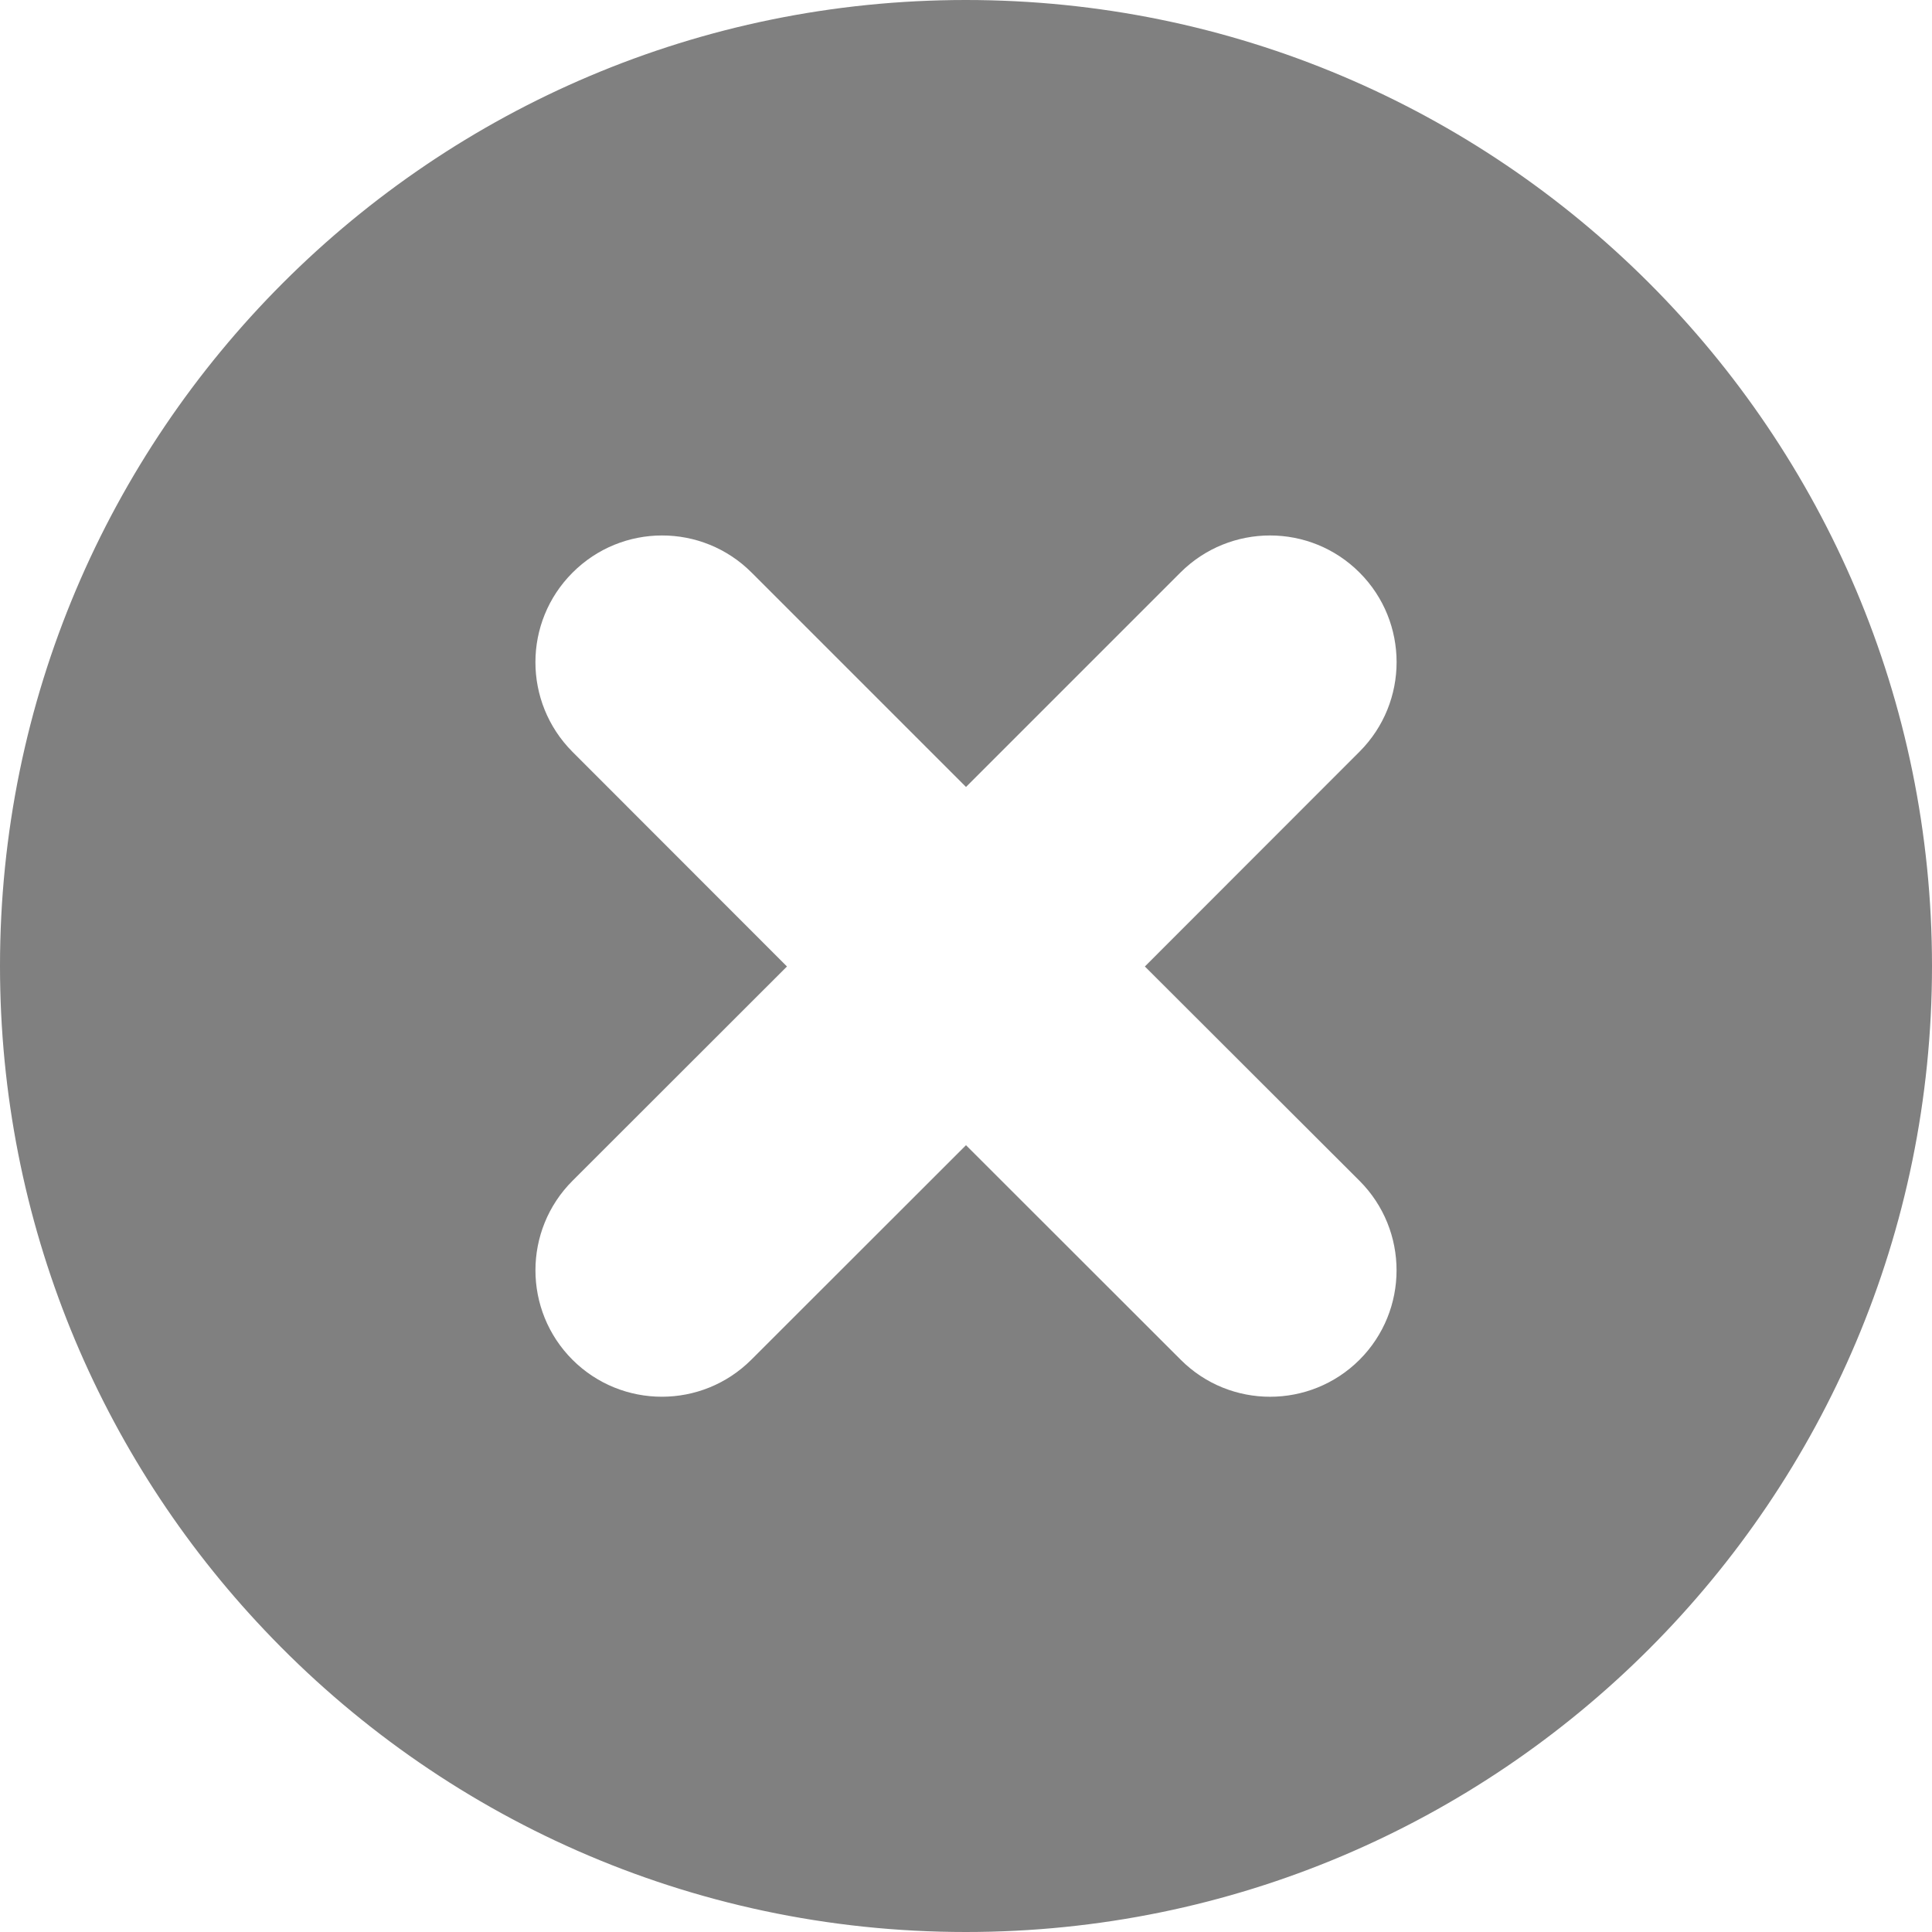 <svg width="12" height="12" viewBox="0 0 12 12" fill="none" xmlns="http://www.w3.org/2000/svg">
<path fill-rule="evenodd" clip-rule="evenodd" d="M0 6C0 2.687 2.686 0 5.999 0C9.314 0 12 2.687 12 6C12 9.313 9.314 12 5.999 12C4.283 12 2.736 11.28 1.643 10.125C0.624 9.05 0 7.598 0 6ZM8.444 8.446C8.751 8.139 8.751 7.641 8.444 7.334L7.111 6.003L8.445 4.668C8.751 4.361 8.751 3.864 8.445 3.557C8.138 3.249 7.64 3.249 7.332 3.556L6 4.888L4.668 3.556C4.361 3.249 3.863 3.249 3.556 3.557C3.249 3.864 3.249 4.361 3.555 4.669L4.888 6.003L3.556 7.334C3.249 7.641 3.249 8.139 3.556 8.446C3.863 8.752 4.36 8.752 4.667 8.445L6 7.113L7.334 8.446C7.64 8.752 8.137 8.752 8.444 8.446Z" fill="#808080"/>
</svg>
